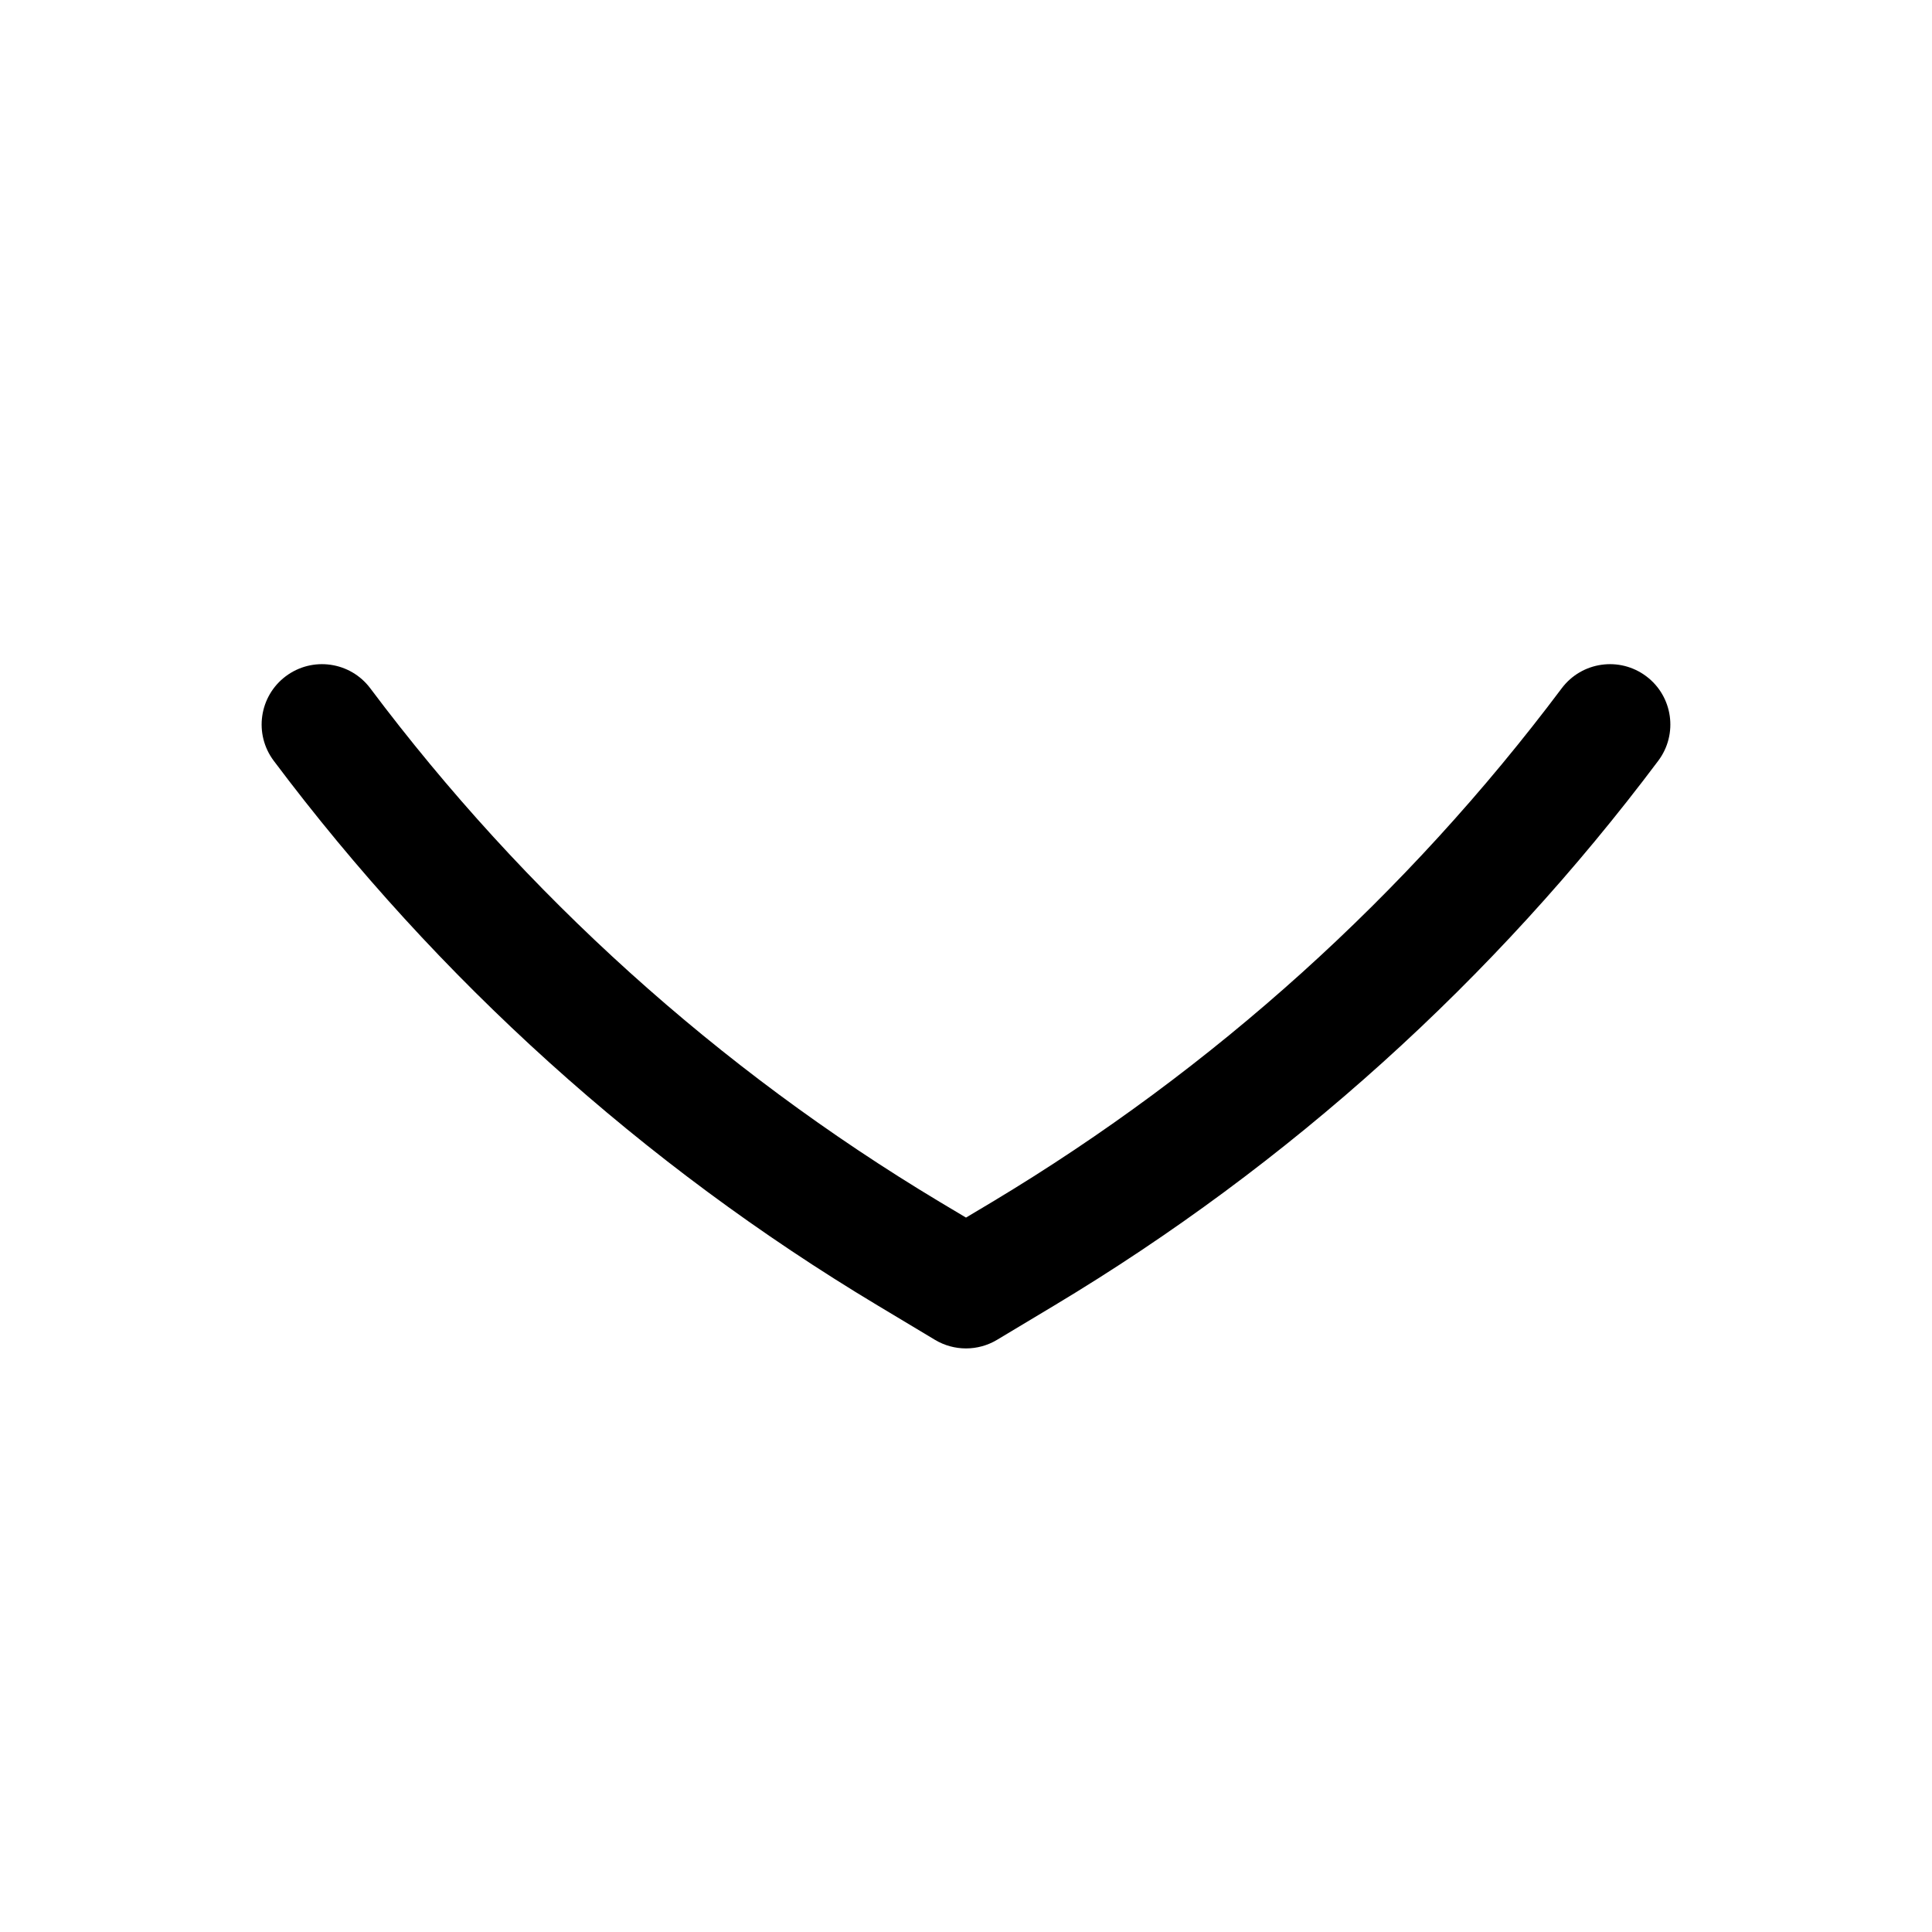 <svg width="256" height="256" viewBox="0 0 256 256" fill="none" xmlns="http://www.w3.org/2000/svg">
<path d="M37.864 89.607C34.333 92.258 33.62 97.271 36.27 100.805C58.023 129.808 85.193 154.319 116.281 172.971L123.885 177.534C126.417 179.052 129.582 179.052 132.114 177.534L139.718 172.971C170.806 154.319 197.976 129.808 219.729 100.805C222.379 97.271 221.667 92.258 218.135 89.607C214.602 86.957 209.589 87.669 206.937 91.201C186.426 118.549 160.803 141.664 131.489 159.253L128 161.336L124.51 159.253C95.197 141.664 69.573 118.549 49.062 91.201C46.41 87.669 41.398 86.957 37.864 89.607Z" fill="black"/>
</svg>
